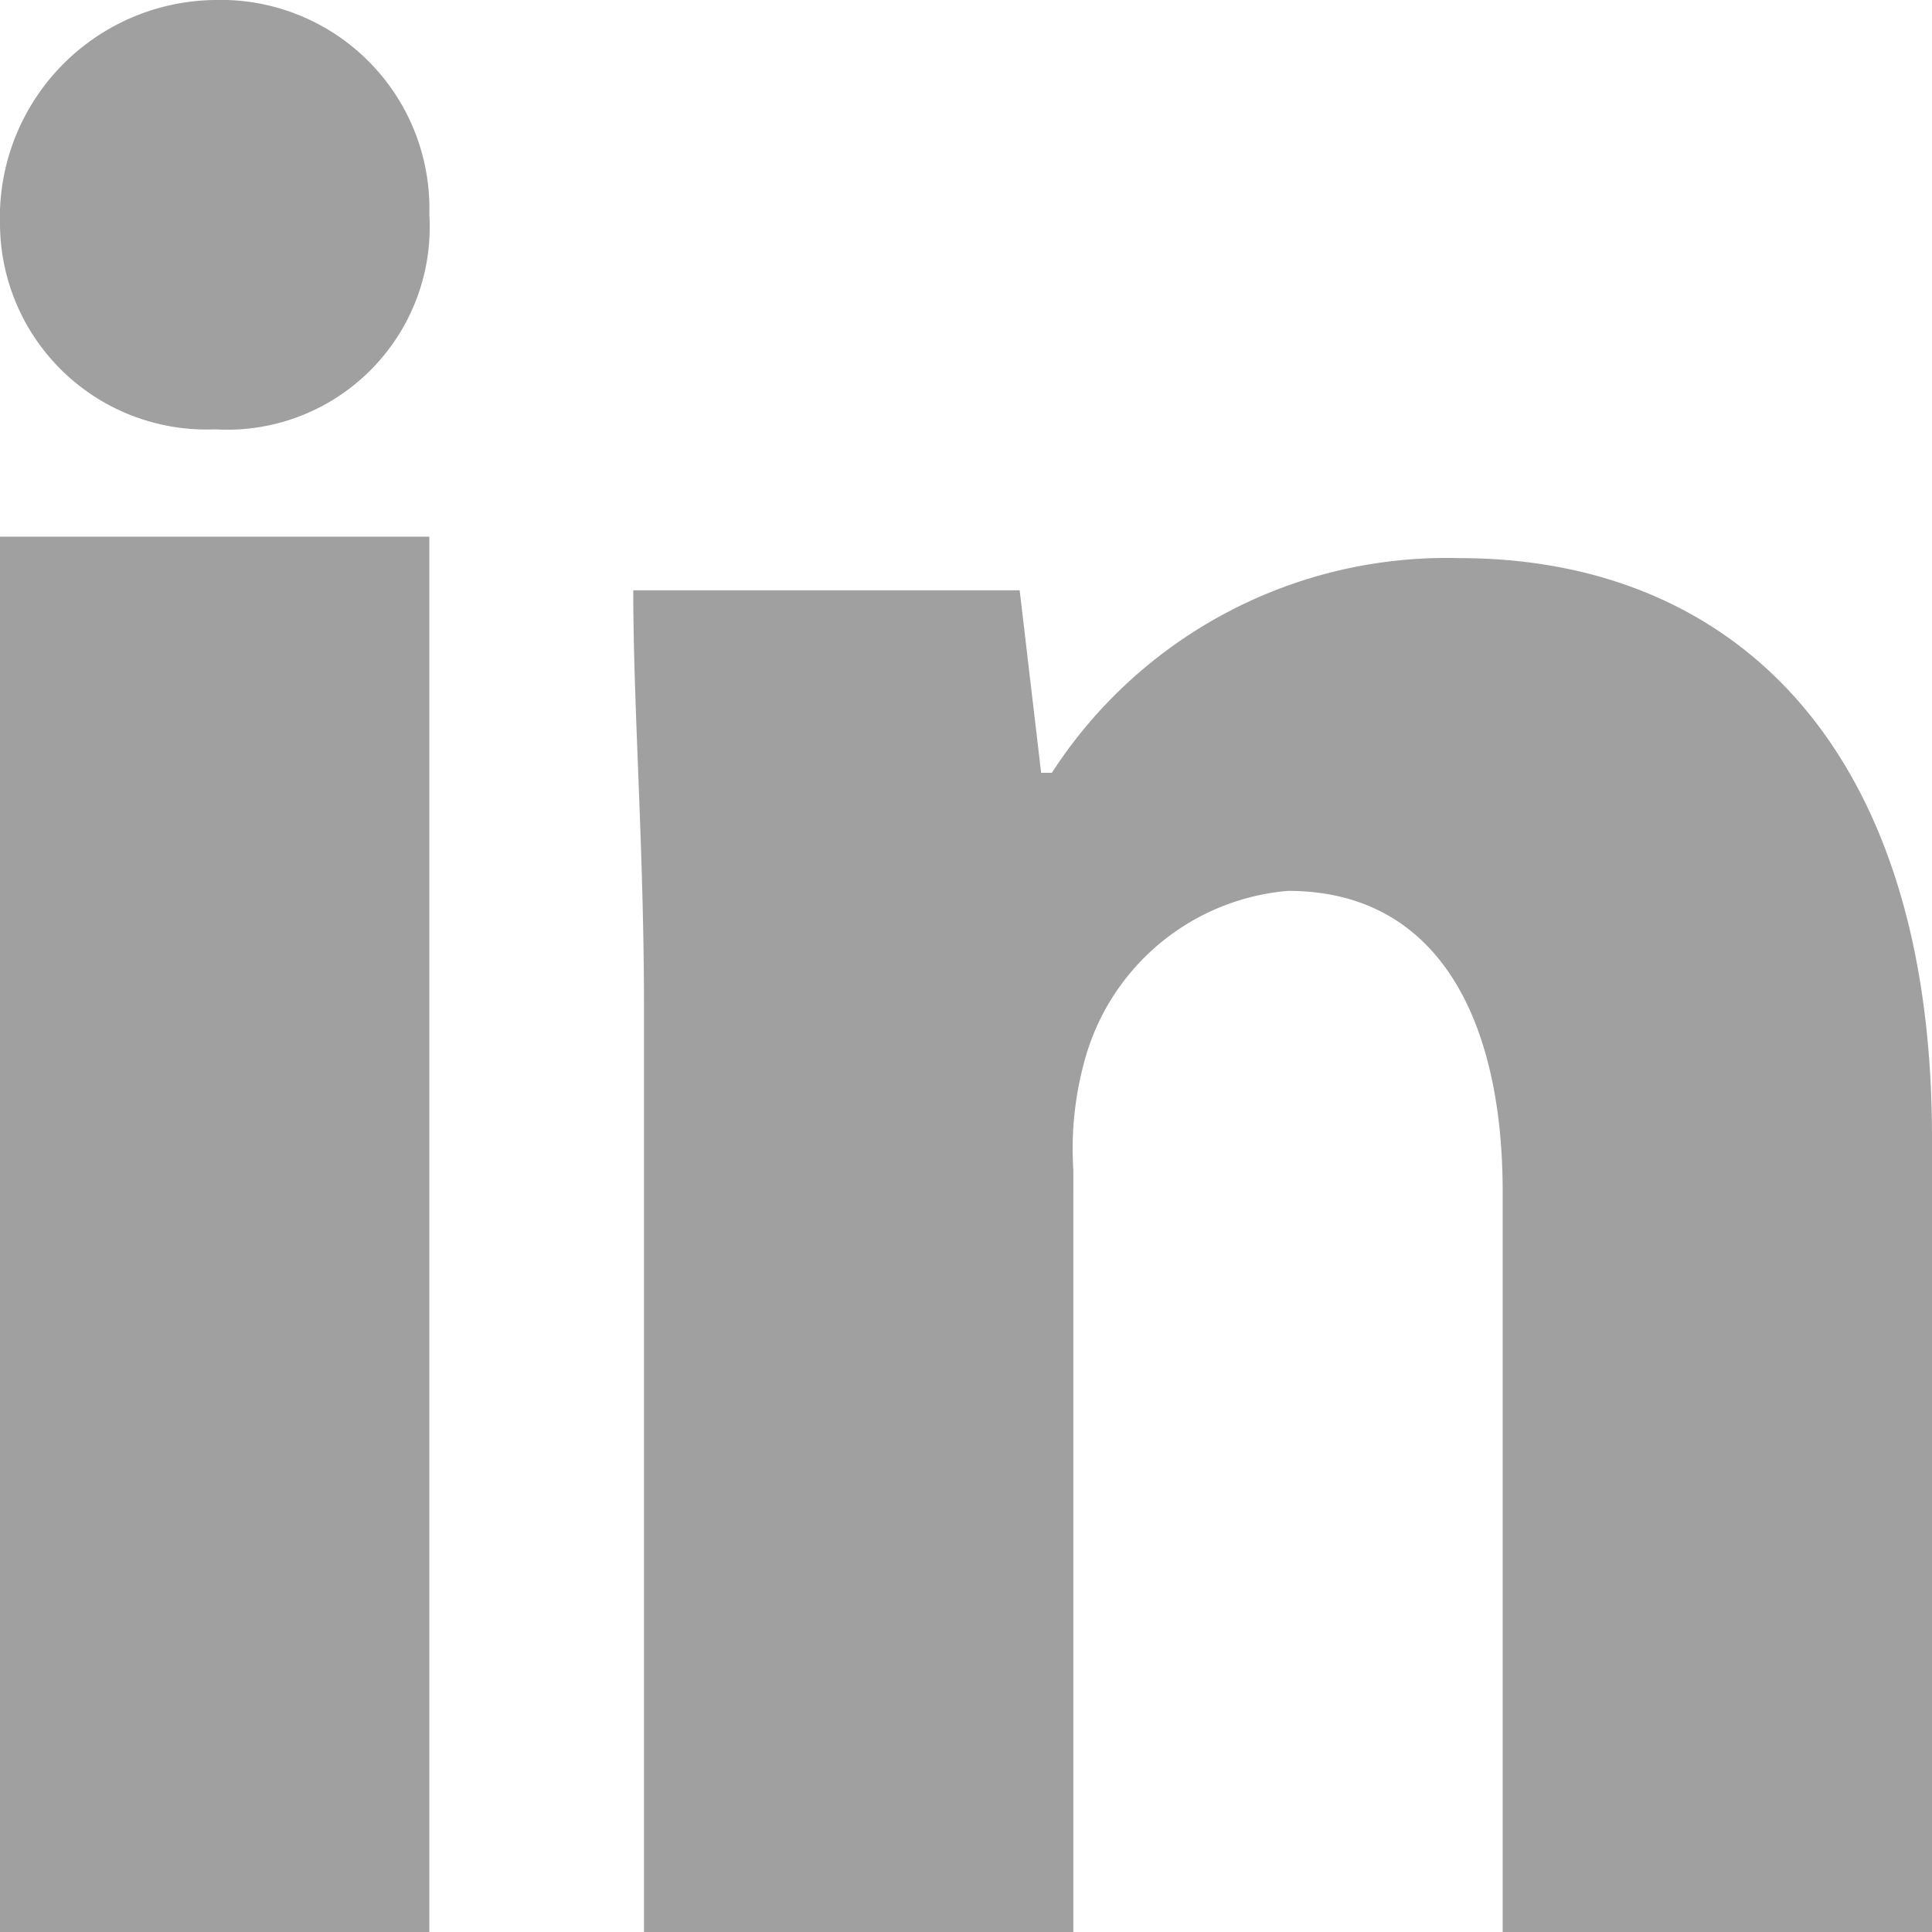 <svg xmlns="http://www.w3.org/2000/svg" width="18" height="18" viewBox="0 0 18 18">
  <path id="linkedin" d="M5,3A1.888,1.888,0,0,1,3,5,1.923,1.923,0,0,1,1,3.1,2.027,2.027,0,0,1,3,1,1.944,1.944,0,0,1,5,3ZM1,19H5V6H1ZM14.6,6.2a4.379,4.379,0,0,0-3.8,2h-.1l-.2-1.7H6.9c0,1.1.1,2.4.1,3.9V19h4V11.9a3.083,3.083,0,0,1,.1-1A2.151,2.151,0,0,1,13,9.3c1.4,0,2,1.2,2,2.8V19h4V11.6C19,7.9,17.1,6.2,14.6,6.2Z" transform="translate(-1 -1)" fill="#a0a0a0"/>
</svg>
